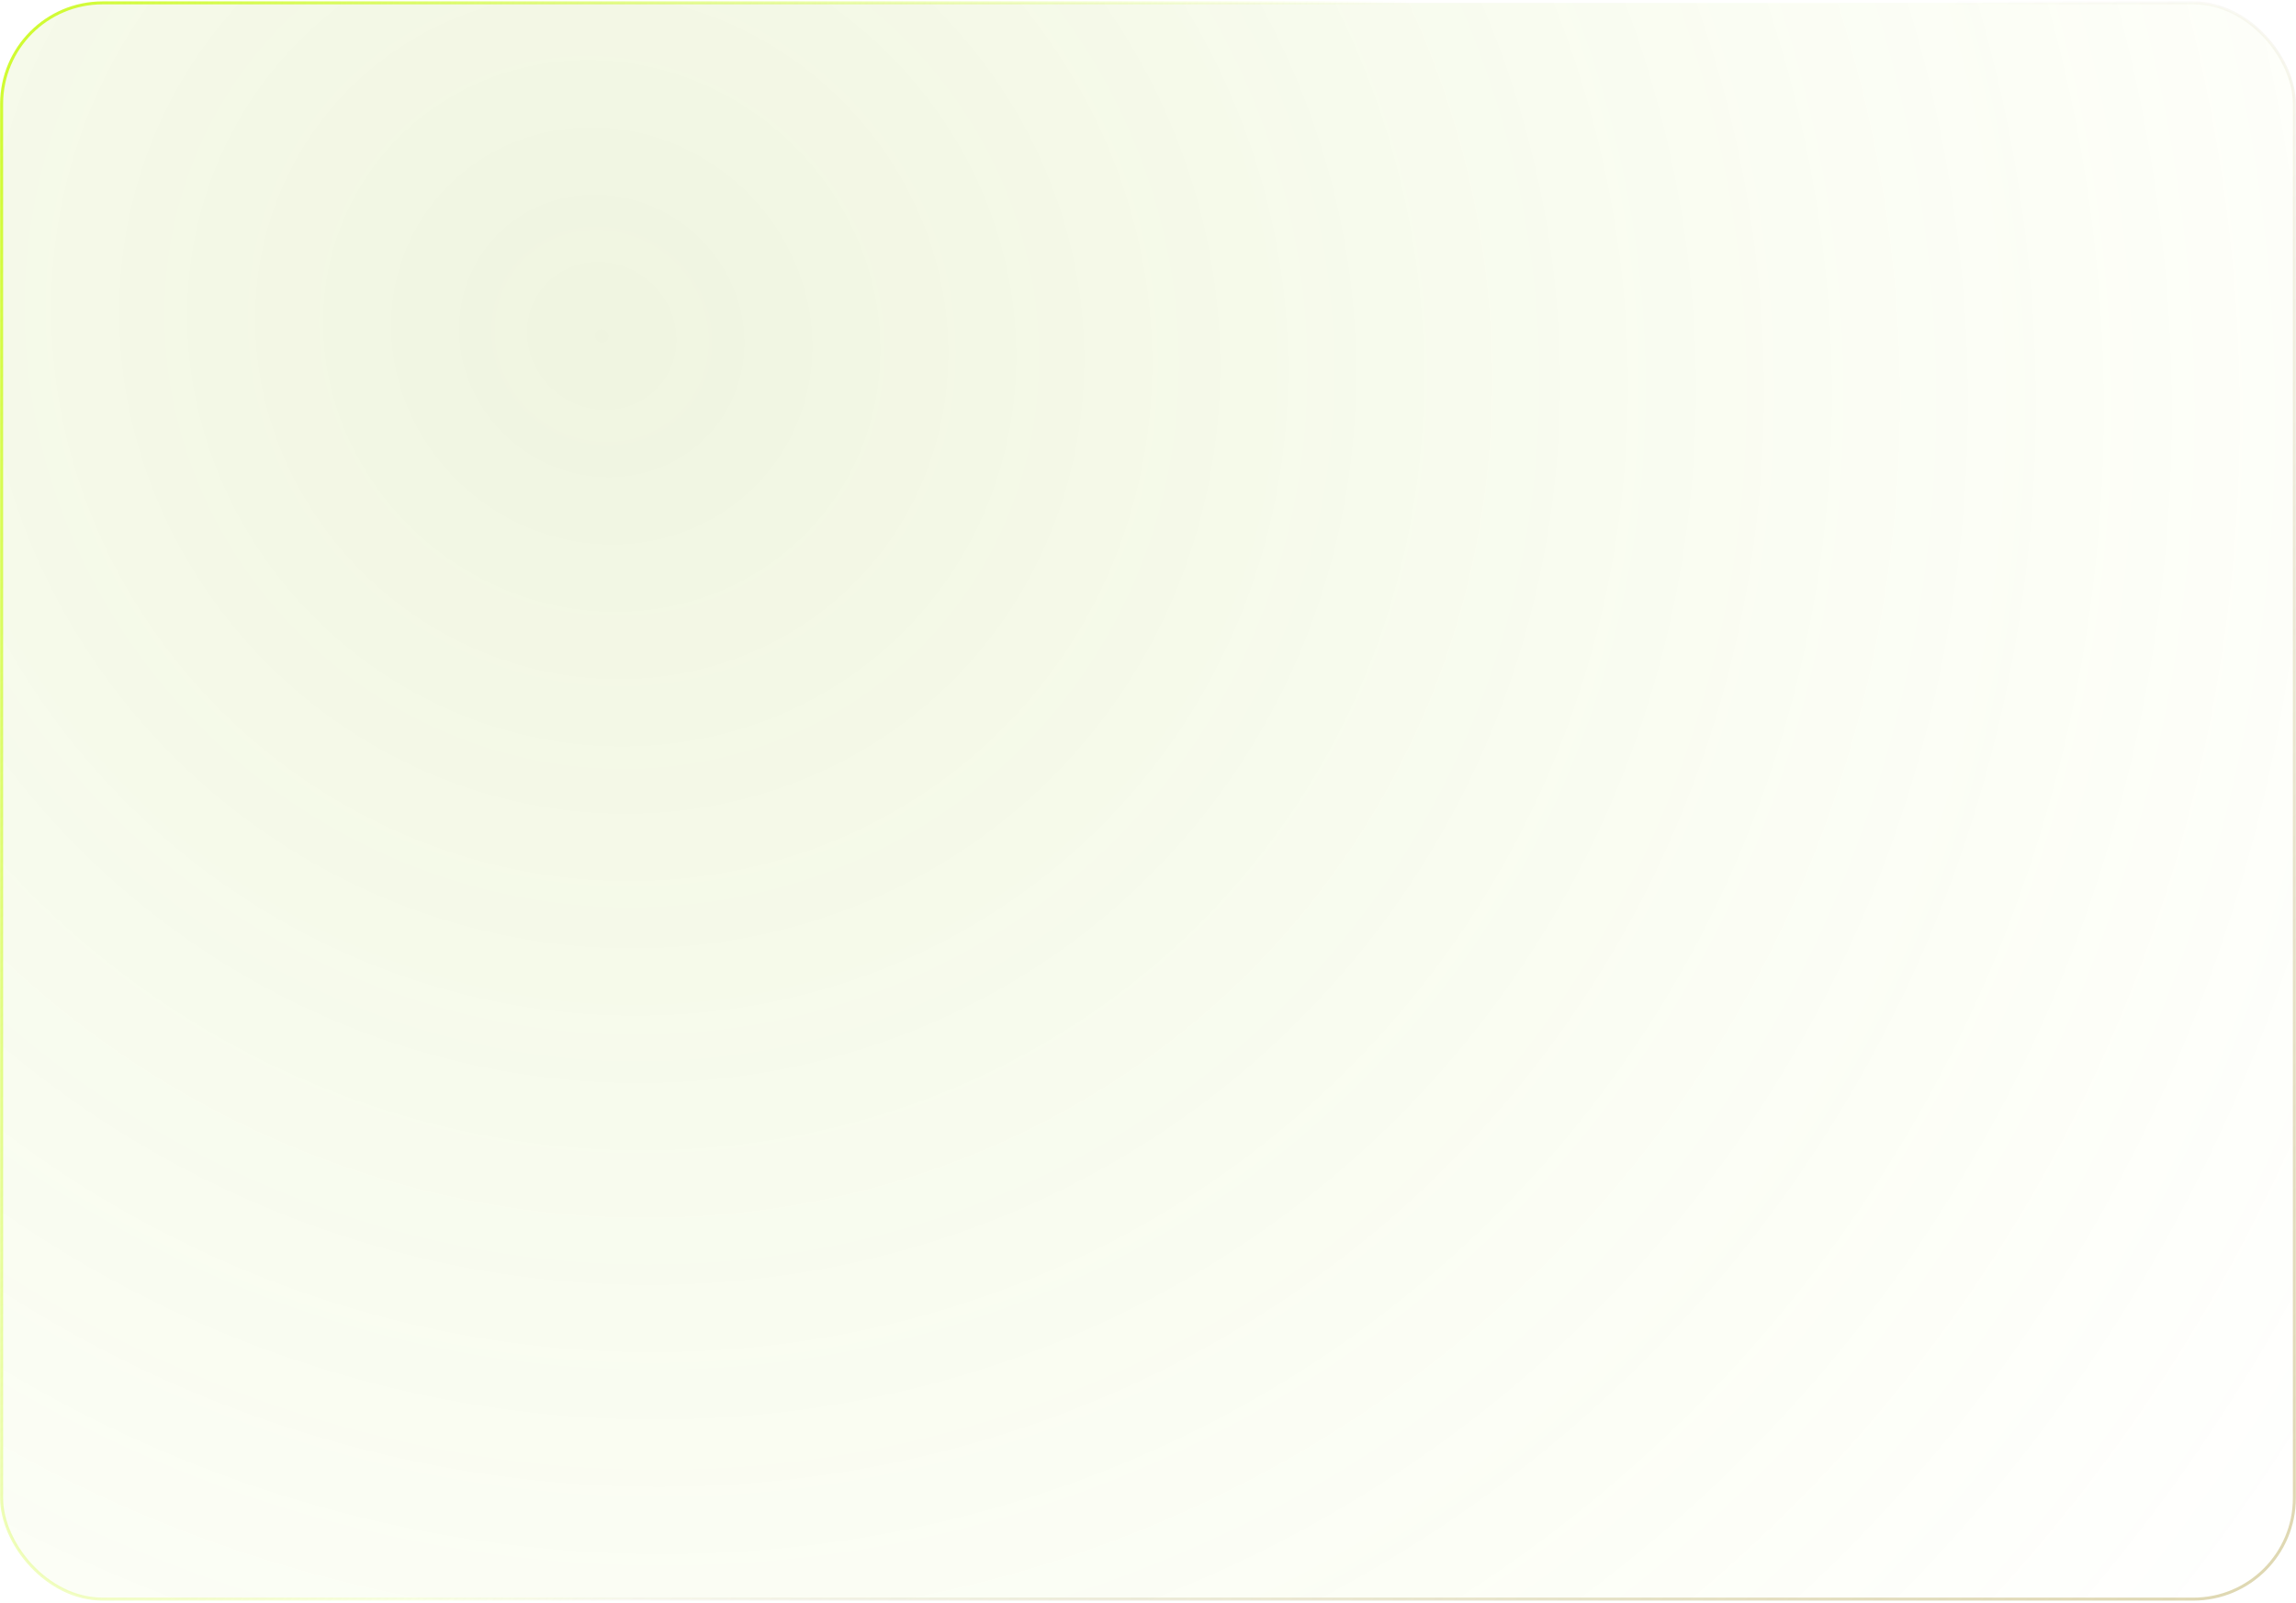 <svg width="738" height="515" viewBox="0 0 738 515" fill="none" xmlns="http://www.w3.org/2000/svg">
<rect x="0.52" y="0.92" width="736.959" height="512.959" rx="32.48" fill="url(#paint0_radial_618_332)" fill-opacity="0.12"/>
<rect x="0.52" y="0.92" width="736.959" height="512.959" rx="32.48" stroke="url(#paint1_radial_618_332)" stroke-width="0.959"/>
<rect x="0.52" y="0.92" width="736.959" height="512.959" rx="32.48" stroke="url(#paint2_radial_618_332)" stroke-width="0.959"/>
<defs>
<radialGradient id="paint0_radial_618_332" cx="0" cy="0" r="1" gradientUnits="userSpaceOnUse" gradientTransform="translate(187.788 107.565) rotate(32.941) scale(719.468 677.199)">
<stop stop-color="#7CA700"/>
<stop offset="0.967" stop-color="#C0FB13" stop-opacity="0"/>
</radialGradient>
<radialGradient id="paint1_radial_618_332" cx="0" cy="0" r="1" gradientUnits="userSpaceOnUse" gradientTransform="translate(-22.271 7.293) rotate(22.876) scale(444.642 890.763)">
<stop stop-color="#CDFB24"/>
<stop offset="1" stop-color="#CDFB24" stop-opacity="0"/>
</radialGradient>
<radialGradient id="paint2_radial_618_332" cx="0" cy="0" r="1" gradientUnits="userSpaceOnUse" gradientTransform="translate(856.182 778.435) rotate(-138.499) scale(724.945 1380.05)">
<stop offset="0.006" stop-color="#585858" stop-opacity="0.73"/>
<stop offset="0.052" stop-color="#BAA432" stop-opacity="0.532"/>
<stop offset="1" stop-color="#756200" stop-opacity="0"/>
</radialGradient>
</defs>
</svg>
